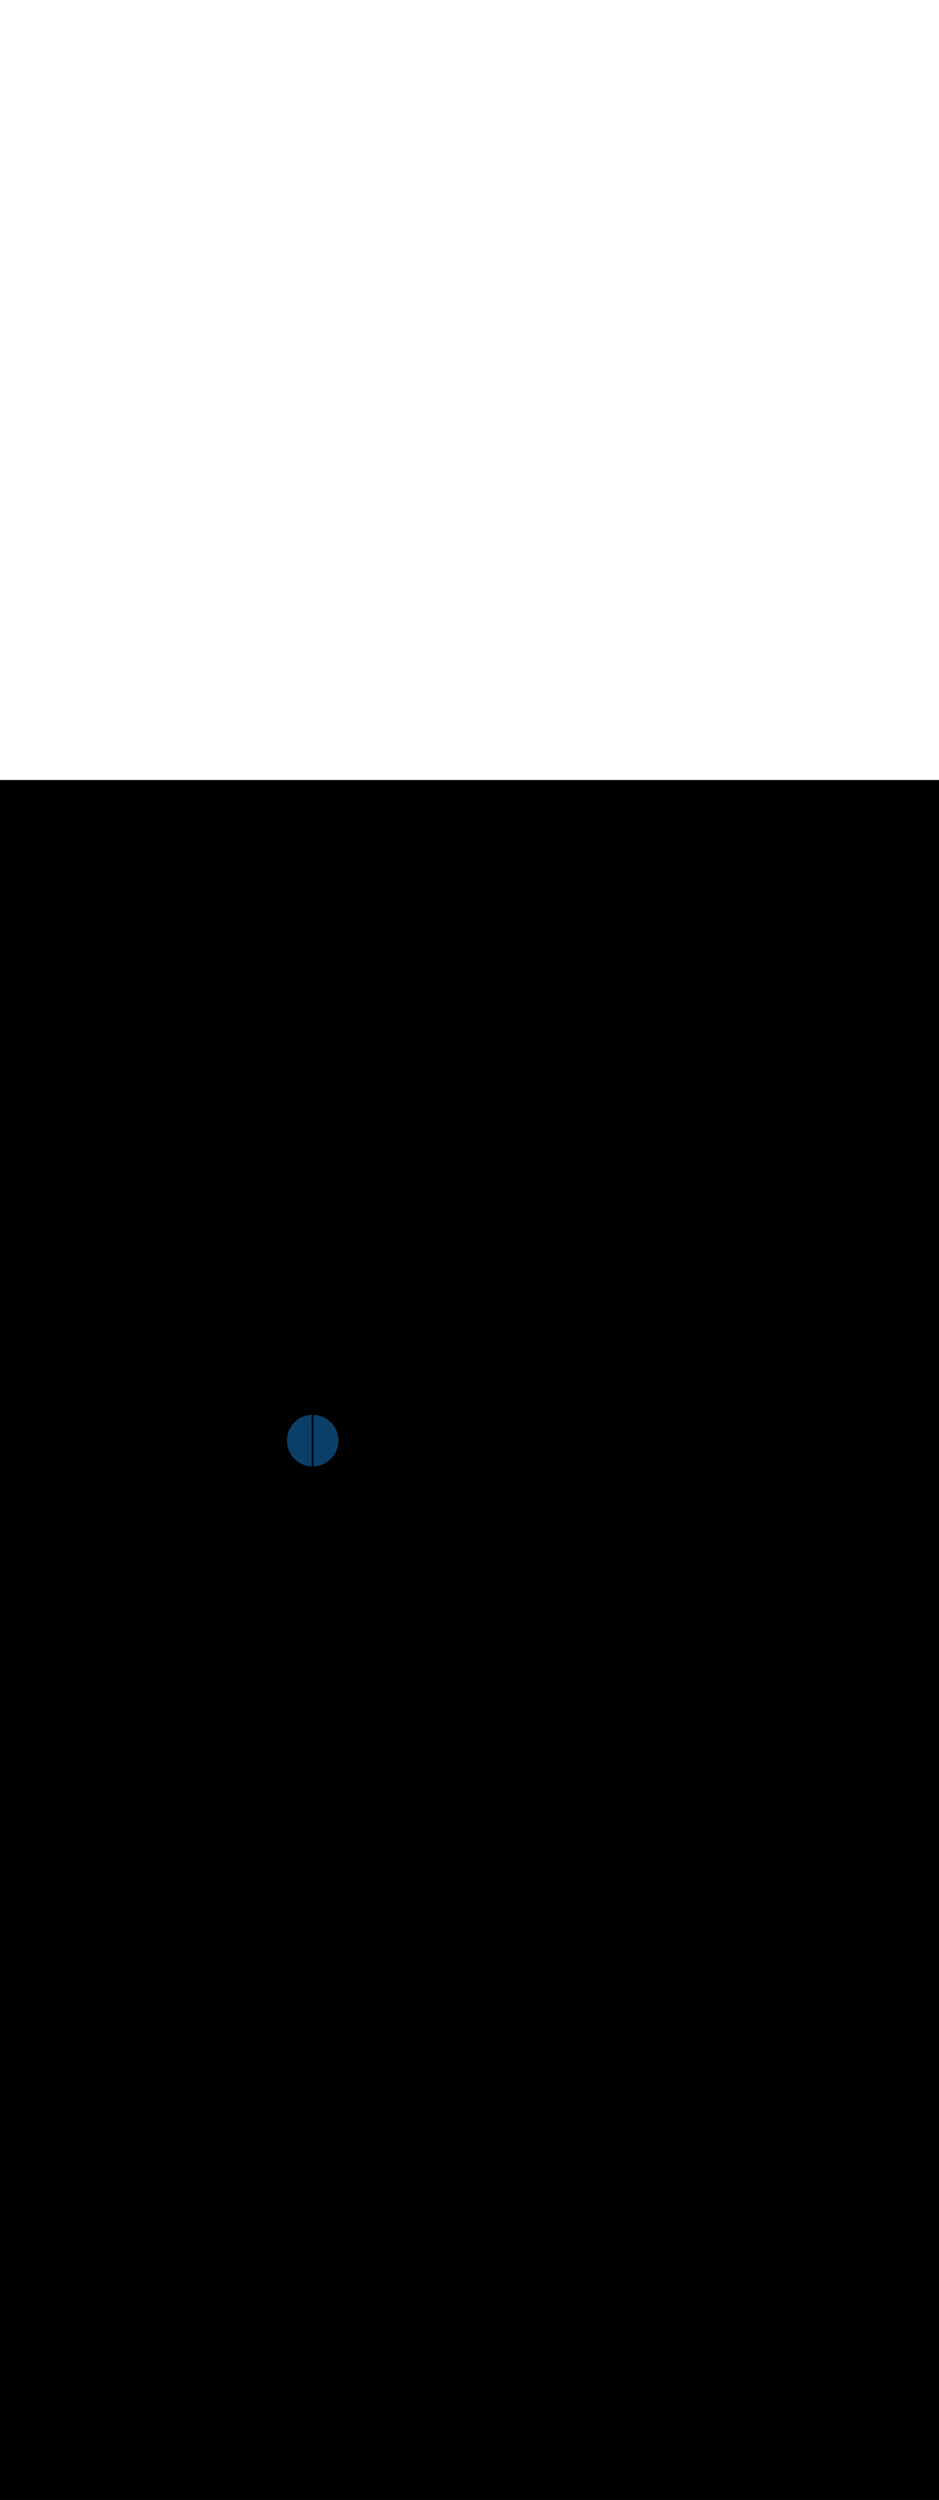 <svg:svg xmlns:svg="http://www.w3.org/2000/svg" version="1.1" id="Layer_1" x="0px" y="0px" viewBox="0 0 500 500" style="width: 188px;" xml:space="preserve" data-imageid="production-line-3" imageName="Production Line" class="illustrations_image"><svg:rect x="0" y="0" width="100%" height="100%" fill="black" /><svg:g id="highlighted-segment"><svg:style type="text/css" style="" /><svg:style type="text/css" style="">
	.st0_production-line-3{fill:#FFBC0E;}
	.st1_production-line-3{fill:#093F68;}
	.st2_production-line-3{fill:#F56132;}
	.st3_production-line-3{fill:#DFEAEF;}
	.st4_production-line-3{fill:#68E1FD;}
	.st5_production-line-3{fill:#70CC40;}
</svg:style><svg:path class="st1_production-line-3" cx="166.5" cy="351.4" r="16" id="element_23" d="M 167.643 337.747 L 167.417 337.73 L 167.189 337.717 L 167 337.709 L 167 365.091 L 167.18 365.083 L 167.405 365.07 L 167.629 365.053 L 167.852 365.033 L 168.074 365.009 L 168.295 364.982 L 168.515 364.951 L 168.734 364.916 L 168.951 364.878 L 169.168 364.837 L 169.383 364.792 L 169.597 364.743 L 169.81 364.692 L 170.021 364.637 L 170.232 364.578 L 170.44 364.517 L 170.648 364.452 L 170.854 364.384 L 171.059 364.313 L 171.262 364.239 L 171.464 364.161 L 171.664 364.08 L 171.863 363.997 L 172.06 363.91 L 172.256 363.82 L 172.45 363.728 L 172.642 363.632 L 172.833 363.534 L 173.022 363.432 L 173.209 363.328 L 173.395 363.221 L 173.578 363.111 L 173.76 362.998 L 173.94 362.883 L 174.118 362.765 L 174.294 362.644 L 174.468 362.52 L 174.641 362.394 L 174.811 362.266 L 174.979 362.134 L 175.145 362.001 L 175.309 361.864 L 175.471 361.726 L 175.63 361.584 L 175.788 361.441 L 175.943 361.295 L 176.096 361.146 L 176.246 360.996 L 176.395 360.843 L 176.541 360.688 L 176.684 360.53 L 176.826 360.371 L 176.964 360.209 L 177.101 360.045 L 177.234 359.879 L 177.366 359.711 L 177.494 359.541 L 177.62 359.368 L 177.744 359.194 L 177.865 359.018 L 177.983 358.84 L 178.098 358.66 L 178.211 358.478 L 178.321 358.295 L 178.428 358.109 L 178.532 357.922 L 178.634 357.733 L 178.732 357.542 L 178.828 357.35 L 178.92 357.156 L 179.01 356.96 L 179.097 356.763 L 179.18 356.564 L 179.261 356.364 L 179.339 356.162 L 179.413 355.959 L 179.484 355.754 L 179.552 355.548 L 179.617 355.34 L 179.678 355.132 L 179.737 354.921 L 179.792 354.71 L 179.843 354.497 L 179.892 354.283 L 179.937 354.068 L 179.978 353.851 L 180.016 353.634 L 180.051 353.415 L 180.082 353.195 L 180.109 352.974 L 180.133 352.752 L 180.153 352.529 L 180.17 352.305 L 180.183 352.08 L 180.192 351.854 L 180.198 351.628 L 180.2 351.4 L 180.198 351.172 L 180.193 350.945 L 180.183 350.719 L 180.171 350.494 L 180.154 350.27 L 180.134 350.047 L 180.11 349.825 L 180.083 349.604 L 180.053 349.384 L 180.019 349.165 L 179.981 348.948 L 179.94 348.731 L 179.896 348.516 L 179.848 348.302 L 179.797 348.089 L 179.743 347.877 L 179.685 347.667 L 179.624 347.458 L 179.56 347.25 L 179.493 347.044 L 179.423 346.839 L 179.349 346.636 L 179.273 346.434 L 179.193 346.234 L 179.11 346.035 L 179.025 345.838 L 178.936 345.642 L 178.844 345.448 L 178.749 345.256 L 178.652 345.065 L 178.551 344.876 L 178.448 344.689 L 178.342 344.504 L 178.233 344.32 L 178.121 344.138 L 178.007 343.958 L 177.89 343.78 L 177.77 343.604 L 177.648 343.43 L 177.522 343.258 L 177.395 343.088 L 177.264 342.92 L 177.132 342.754 L 176.996 342.59 L 176.858 342.428 L 176.718 342.269 L 176.575 342.111 L 176.43 341.956 L 176.283 341.803 L 176.133 341.653 L 175.981 341.504 L 175.826 341.359 L 175.669 341.215 L 175.511 341.074 L 175.349 340.935 L 175.186 340.799 L 175.021 340.665 L 174.853 340.534 L 174.683 340.405 L 174.511 340.279 L 174.338 340.156 L 174.162 340.035 L 173.984 339.917 L 173.804 339.802 L 173.623 339.689 L 173.439 339.579 L 173.254 339.472 L 173.066 339.368 L 172.877 339.266 L 172.687 339.168 L 172.494 339.072 L 172.3 338.98 L 172.104 338.89 L 171.906 338.803 L 171.707 338.72 L 171.506 338.639 L 171.303 338.562 L 171.099 338.487 L 170.893 338.416 L 170.686 338.348 L 170.478 338.283 L 170.268 338.222 L 170.056 338.163 L 169.843 338.109 L 169.629 338.057 L 169.413 338.009 L 169.196 337.964 L 168.978 337.922 L 168.759 337.884 L 168.538 337.85 L 168.316 337.818 L 168.093 337.791 L 167.869 337.767 L 167.643 337.747 Z M 165.371 365.053 L 165.595 365.07 L 165.82 365.083 L 166.0 365.091 L 166.0 337.709 L 165.811 337.717 L 165.583 337.73 L 165.357 337.747 L 165.131 337.767 L 164.907 337.791 L 164.684 337.818 L 164.462 337.85 L 164.241 337.884 L 164.022 337.922 L 163.804 337.964 L 163.587 338.009 L 163.371 338.057 L 163.157 338.109 L 162.944 338.163 L 162.732 338.222 L 162.522 338.283 L 162.314 338.348 L 162.107 338.416 L 161.901 338.487 L 161.697 338.562 L 161.494 338.639 L 161.293 338.72 L 161.094 338.803 L 160.896 338.89 L 160.7 338.98 L 160.506 339.072 L 160.313 339.168 L 160.123 339.266 L 159.934 339.368 L 159.746 339.472 L 159.561 339.579 L 159.377 339.689 L 159.196 339.802 L 159.016 339.917 L 158.838 340.035 L 158.662 340.156 L 158.489 340.279 L 158.317 340.405 L 158.147 340.534 L 157.979 340.665 L 157.814 340.799 L 157.651 340.935 L 157.489 341.074 L 157.331 341.215 L 157.174 341.359 L 157.019 341.504 L 156.867 341.653 L 156.717 341.803 L 156.57 341.956 L 156.425 342.111 L 156.282 342.269 L 156.142 342.428 L 156.004 342.59 L 155.868 342.754 L 155.736 342.92 L 155.605 343.088 L 155.478 343.258 L 155.352 343.43 L 155.23 343.604 L 155.11 343.78 L 154.993 343.958 L 154.879 344.138 L 154.767 344.32 L 154.658 344.504 L 154.552 344.689 L 154.449 344.876 L 154.348 345.065 L 154.251 345.256 L 154.156 345.448 L 154.064 345.642 L 153.975 345.838 L 153.89 346.035 L 153.807 346.234 L 153.727 346.434 L 153.651 346.636 L 153.577 346.839 L 153.507 347.044 L 153.44 347.25 L 153.376 347.458 L 153.315 347.667 L 153.257 347.877 L 153.203 348.089 L 153.152 348.302 L 153.104 348.516 L 153.06 348.731 L 153.019 348.948 L 152.981 349.165 L 152.947 349.384 L 152.917 349.604 L 152.89 349.825 L 152.866 350.047 L 152.846 350.27 L 152.829 350.494 L 152.817 350.719 L 152.807 350.945 L 152.802 351.172 L 152.8 351.4 L 152.802 351.628 L 152.808 351.854 L 152.817 352.08 L 152.83 352.305 L 152.847 352.529 L 152.867 352.752 L 152.891 352.974 L 152.918 353.195 L 152.949 353.415 L 152.984 353.634 L 153.022 353.851 L 153.063 354.068 L 153.108 354.283 L 153.157 354.497 L 153.208 354.71 L 153.263 354.921 L 153.322 355.132 L 153.383 355.34 L 153.448 355.548 L 153.516 355.754 L 153.587 355.959 L 153.661 356.162 L 153.739 356.364 L 153.82 356.564 L 153.903 356.763 L 153.99 356.96 L 154.08 357.156 L 154.172 357.35 L 154.268 357.542 L 154.366 357.733 L 154.468 357.922 L 154.572 358.109 L 154.679 358.295 L 154.789 358.478 L 154.902 358.66 L 155.017 358.84 L 155.135 359.018 L 155.256 359.194 L 155.38 359.368 L 155.506 359.541 L 155.634 359.711 L 155.766 359.879 L 155.899 360.045 L 156.036 360.209 L 156.174 360.371 L 156.316 360.53 L 156.459 360.688 L 156.605 360.843 L 156.754 360.996 L 156.904 361.146 L 157.057 361.295 L 157.212 361.441 L 157.37 361.584 L 157.529 361.726 L 157.691 361.864 L 157.855 362.001 L 158.021 362.134 L 158.189 362.266 L 158.359 362.394 L 158.532 362.52 L 158.706 362.644 L 158.882 362.765 L 159.06 362.883 L 159.24 362.998 L 159.422 363.111 L 159.605 363.221 L 159.791 363.328 L 159.978 363.432 L 160.167 363.534 L 160.358 363.632 L 160.55 363.728 L 160.744 363.82 L 160.94 363.91 L 161.137 363.997 L 161.336 364.08 L 161.536 364.161 L 161.738 364.239 L 161.941 364.313 L 162.146 364.384 L 162.352 364.452 L 162.56 364.517 L 162.768 364.578 L 162.979 364.637 L 163.19 364.692 L 163.403 364.743 L 163.617 364.792 L 163.832 364.837 L 164.049 364.878 L 164.266 364.916 L 164.485 364.951 L 164.705 364.982 L 164.926 365.009 L 165.148 365.033 L 165.371 365.053 Z" style="" /><svg:path class="st1_production-line-3" cx="166.5" cy="351.4" r="16" id="element_23" d="M 167.643 337.747 L 167.417 337.73 L 167.189 337.717 L 167 337.709 L 167 365.091 L 167.18 365.083 L 167.405 365.07 L 167.629 365.053 L 167.852 365.033 L 168.074 365.009 L 168.295 364.982 L 168.515 364.951 L 168.734 364.916 L 168.951 364.878 L 169.168 364.837 L 169.383 364.792 L 169.597 364.743 L 169.81 364.692 L 170.021 364.637 L 170.232 364.578 L 170.44 364.517 L 170.648 364.452 L 170.854 364.384 L 171.059 364.313 L 171.262 364.239 L 171.464 364.161 L 171.664 364.08 L 171.863 363.997 L 172.06 363.91 L 172.256 363.82 L 172.45 363.728 L 172.642 363.632 L 172.833 363.534 L 173.022 363.432 L 173.209 363.328 L 173.395 363.221 L 173.578 363.111 L 173.76 362.998 L 173.94 362.883 L 174.118 362.765 L 174.294 362.644 L 174.468 362.52 L 174.641 362.394 L 174.811 362.266 L 174.979 362.134 L 175.145 362.001 L 175.309 361.864 L 175.471 361.726 L 175.63 361.584 L 175.788 361.441 L 175.943 361.295 L 176.096 361.146 L 176.246 360.996 L 176.395 360.843 L 176.541 360.688 L 176.684 360.53 L 176.826 360.371 L 176.964 360.209 L 177.101 360.045 L 177.234 359.879 L 177.366 359.711 L 177.494 359.541 L 177.62 359.368 L 177.744 359.194 L 177.865 359.018 L 177.983 358.84 L 178.098 358.66 L 178.211 358.478 L 178.321 358.295 L 178.428 358.109 L 178.532 357.922 L 178.634 357.733 L 178.732 357.542 L 178.828 357.35 L 178.92 357.156 L 179.01 356.96 L 179.097 356.763 L 179.18 356.564 L 179.261 356.364 L 179.339 356.162 L 179.413 355.959 L 179.484 355.754 L 179.552 355.548 L 179.617 355.34 L 179.678 355.132 L 179.737 354.921 L 179.792 354.71 L 179.843 354.497 L 179.892 354.283 L 179.937 354.068 L 179.978 353.851 L 180.016 353.634 L 180.051 353.415 L 180.082 353.195 L 180.109 352.974 L 180.133 352.752 L 180.153 352.529 L 180.17 352.305 L 180.183 352.08 L 180.192 351.854 L 180.198 351.628 L 180.2 351.4 L 180.198 351.172 L 180.193 350.945 L 180.183 350.719 L 180.171 350.494 L 180.154 350.27 L 180.134 350.047 L 180.11 349.825 L 180.083 349.604 L 180.053 349.384 L 180.019 349.165 L 179.981 348.948 L 179.94 348.731 L 179.896 348.516 L 179.848 348.302 L 179.797 348.089 L 179.743 347.877 L 179.685 347.667 L 179.624 347.458 L 179.56 347.25 L 179.493 347.044 L 179.423 346.839 L 179.349 346.636 L 179.273 346.434 L 179.193 346.234 L 179.11 346.035 L 179.025 345.838 L 178.936 345.642 L 178.844 345.448 L 178.749 345.256 L 178.652 345.065 L 178.551 344.876 L 178.448 344.689 L 178.342 344.504 L 178.233 344.32 L 178.121 344.138 L 178.007 343.958 L 177.89 343.78 L 177.77 343.604 L 177.648 343.43 L 177.522 343.258 L 177.395 343.088 L 177.264 342.92 L 177.132 342.754 L 176.996 342.59 L 176.858 342.428 L 176.718 342.269 L 176.575 342.111 L 176.43 341.956 L 176.283 341.803 L 176.133 341.653 L 175.981 341.504 L 175.826 341.359 L 175.669 341.215 L 175.511 341.074 L 175.349 340.935 L 175.186 340.799 L 175.021 340.665 L 174.853 340.534 L 174.683 340.405 L 174.511 340.279 L 174.338 340.156 L 174.162 340.035 L 173.984 339.917 L 173.804 339.802 L 173.623 339.689 L 173.439 339.579 L 173.254 339.472 L 173.066 339.368 L 172.877 339.266 L 172.687 339.168 L 172.494 339.072 L 172.3 338.98 L 172.104 338.89 L 171.906 338.803 L 171.707 338.72 L 171.506 338.639 L 171.303 338.562 L 171.099 338.487 L 170.893 338.416 L 170.686 338.348 L 170.478 338.283 L 170.268 338.222 L 170.056 338.163 L 169.843 338.109 L 169.629 338.057 L 169.413 338.009 L 169.196 337.964 L 168.978 337.922 L 168.759 337.884 L 168.538 337.85 L 168.316 337.818 L 168.093 337.791 L 167.869 337.767 L 167.643 337.747 Z M 165.371 365.053 L 165.595 365.07 L 165.82 365.083 L 166.0 365.091 L 166.0 337.709 L 165.811 337.717 L 165.583 337.73 L 165.357 337.747 L 165.131 337.767 L 164.907 337.791 L 164.684 337.818 L 164.462 337.85 L 164.241 337.884 L 164.022 337.922 L 163.804 337.964 L 163.587 338.009 L 163.371 338.057 L 163.157 338.109 L 162.944 338.163 L 162.732 338.222 L 162.522 338.283 L 162.314 338.348 L 162.107 338.416 L 161.901 338.487 L 161.697 338.562 L 161.494 338.639 L 161.293 338.72 L 161.094 338.803 L 160.896 338.89 L 160.7 338.98 L 160.506 339.072 L 160.313 339.168 L 160.123 339.266 L 159.934 339.368 L 159.746 339.472 L 159.561 339.579 L 159.377 339.689 L 159.196 339.802 L 159.016 339.917 L 158.838 340.035 L 158.662 340.156 L 158.489 340.279 L 158.317 340.405 L 158.147 340.534 L 157.979 340.665 L 157.814 340.799 L 157.651 340.935 L 157.489 341.074 L 157.331 341.215 L 157.174 341.359 L 157.019 341.504 L 156.867 341.653 L 156.717 341.803 L 156.57 341.956 L 156.425 342.111 L 156.282 342.269 L 156.142 342.428 L 156.004 342.59 L 155.868 342.754 L 155.736 342.92 L 155.605 343.088 L 155.478 343.258 L 155.352 343.43 L 155.23 343.604 L 155.11 343.78 L 154.993 343.958 L 154.879 344.138 L 154.767 344.32 L 154.658 344.504 L 154.552 344.689 L 154.449 344.876 L 154.348 345.065 L 154.251 345.256 L 154.156 345.448 L 154.064 345.642 L 153.975 345.838 L 153.89 346.035 L 153.807 346.234 L 153.727 346.434 L 153.651 346.636 L 153.577 346.839 L 153.507 347.044 L 153.44 347.25 L 153.376 347.458 L 153.315 347.667 L 153.257 347.877 L 153.203 348.089 L 153.152 348.302 L 153.104 348.516 L 153.06 348.731 L 153.019 348.948 L 152.981 349.165 L 152.947 349.384 L 152.917 349.604 L 152.89 349.825 L 152.866 350.047 L 152.846 350.27 L 152.829 350.494 L 152.817 350.719 L 152.807 350.945 L 152.802 351.172 L 152.8 351.4 L 152.802 351.628 L 152.808 351.854 L 152.817 352.08 L 152.83 352.305 L 152.847 352.529 L 152.867 352.752 L 152.891 352.974 L 152.918 353.195 L 152.949 353.415 L 152.984 353.634 L 153.022 353.851 L 153.063 354.068 L 153.108 354.283 L 153.157 354.497 L 153.208 354.71 L 153.263 354.921 L 153.322 355.132 L 153.383 355.34 L 153.448 355.548 L 153.516 355.754 L 153.587 355.959 L 153.661 356.162 L 153.739 356.364 L 153.82 356.564 L 153.903 356.763 L 153.99 356.96 L 154.08 357.156 L 154.172 357.35 L 154.268 357.542 L 154.366 357.733 L 154.468 357.922 L 154.572 358.109 L 154.679 358.295 L 154.789 358.478 L 154.902 358.66 L 155.017 358.84 L 155.135 359.018 L 155.256 359.194 L 155.38 359.368 L 155.506 359.541 L 155.634 359.711 L 155.766 359.879 L 155.899 360.045 L 156.036 360.209 L 156.174 360.371 L 156.316 360.53 L 156.459 360.688 L 156.605 360.843 L 156.754 360.996 L 156.904 361.146 L 157.057 361.295 L 157.212 361.441 L 157.37 361.584 L 157.529 361.726 L 157.691 361.864 L 157.855 362.001 L 158.021 362.134 L 158.189 362.266 L 158.359 362.394 L 158.532 362.52 L 158.706 362.644 L 158.882 362.765 L 159.06 362.883 L 159.24 362.998 L 159.422 363.111 L 159.605 363.221 L 159.791 363.328 L 159.978 363.432 L 160.167 363.534 L 160.358 363.632 L 160.55 363.728 L 160.744 363.82 L 160.94 363.91 L 161.137 363.997 L 161.336 364.08 L 161.536 364.161 L 161.738 364.239 L 161.941 364.313 L 162.146 364.384 L 162.352 364.452 L 162.56 364.517 L 162.768 364.578 L 162.979 364.637 L 163.19 364.692 L 163.403 364.743 L 163.617 364.792 L 163.832 364.837 L 164.049 364.878 L 164.266 364.916 L 164.485 364.951 L 164.705 364.982 L 164.926 365.009 L 165.148 365.033 L 165.371 365.053 Z" style="" /></svg:g></svg:svg>